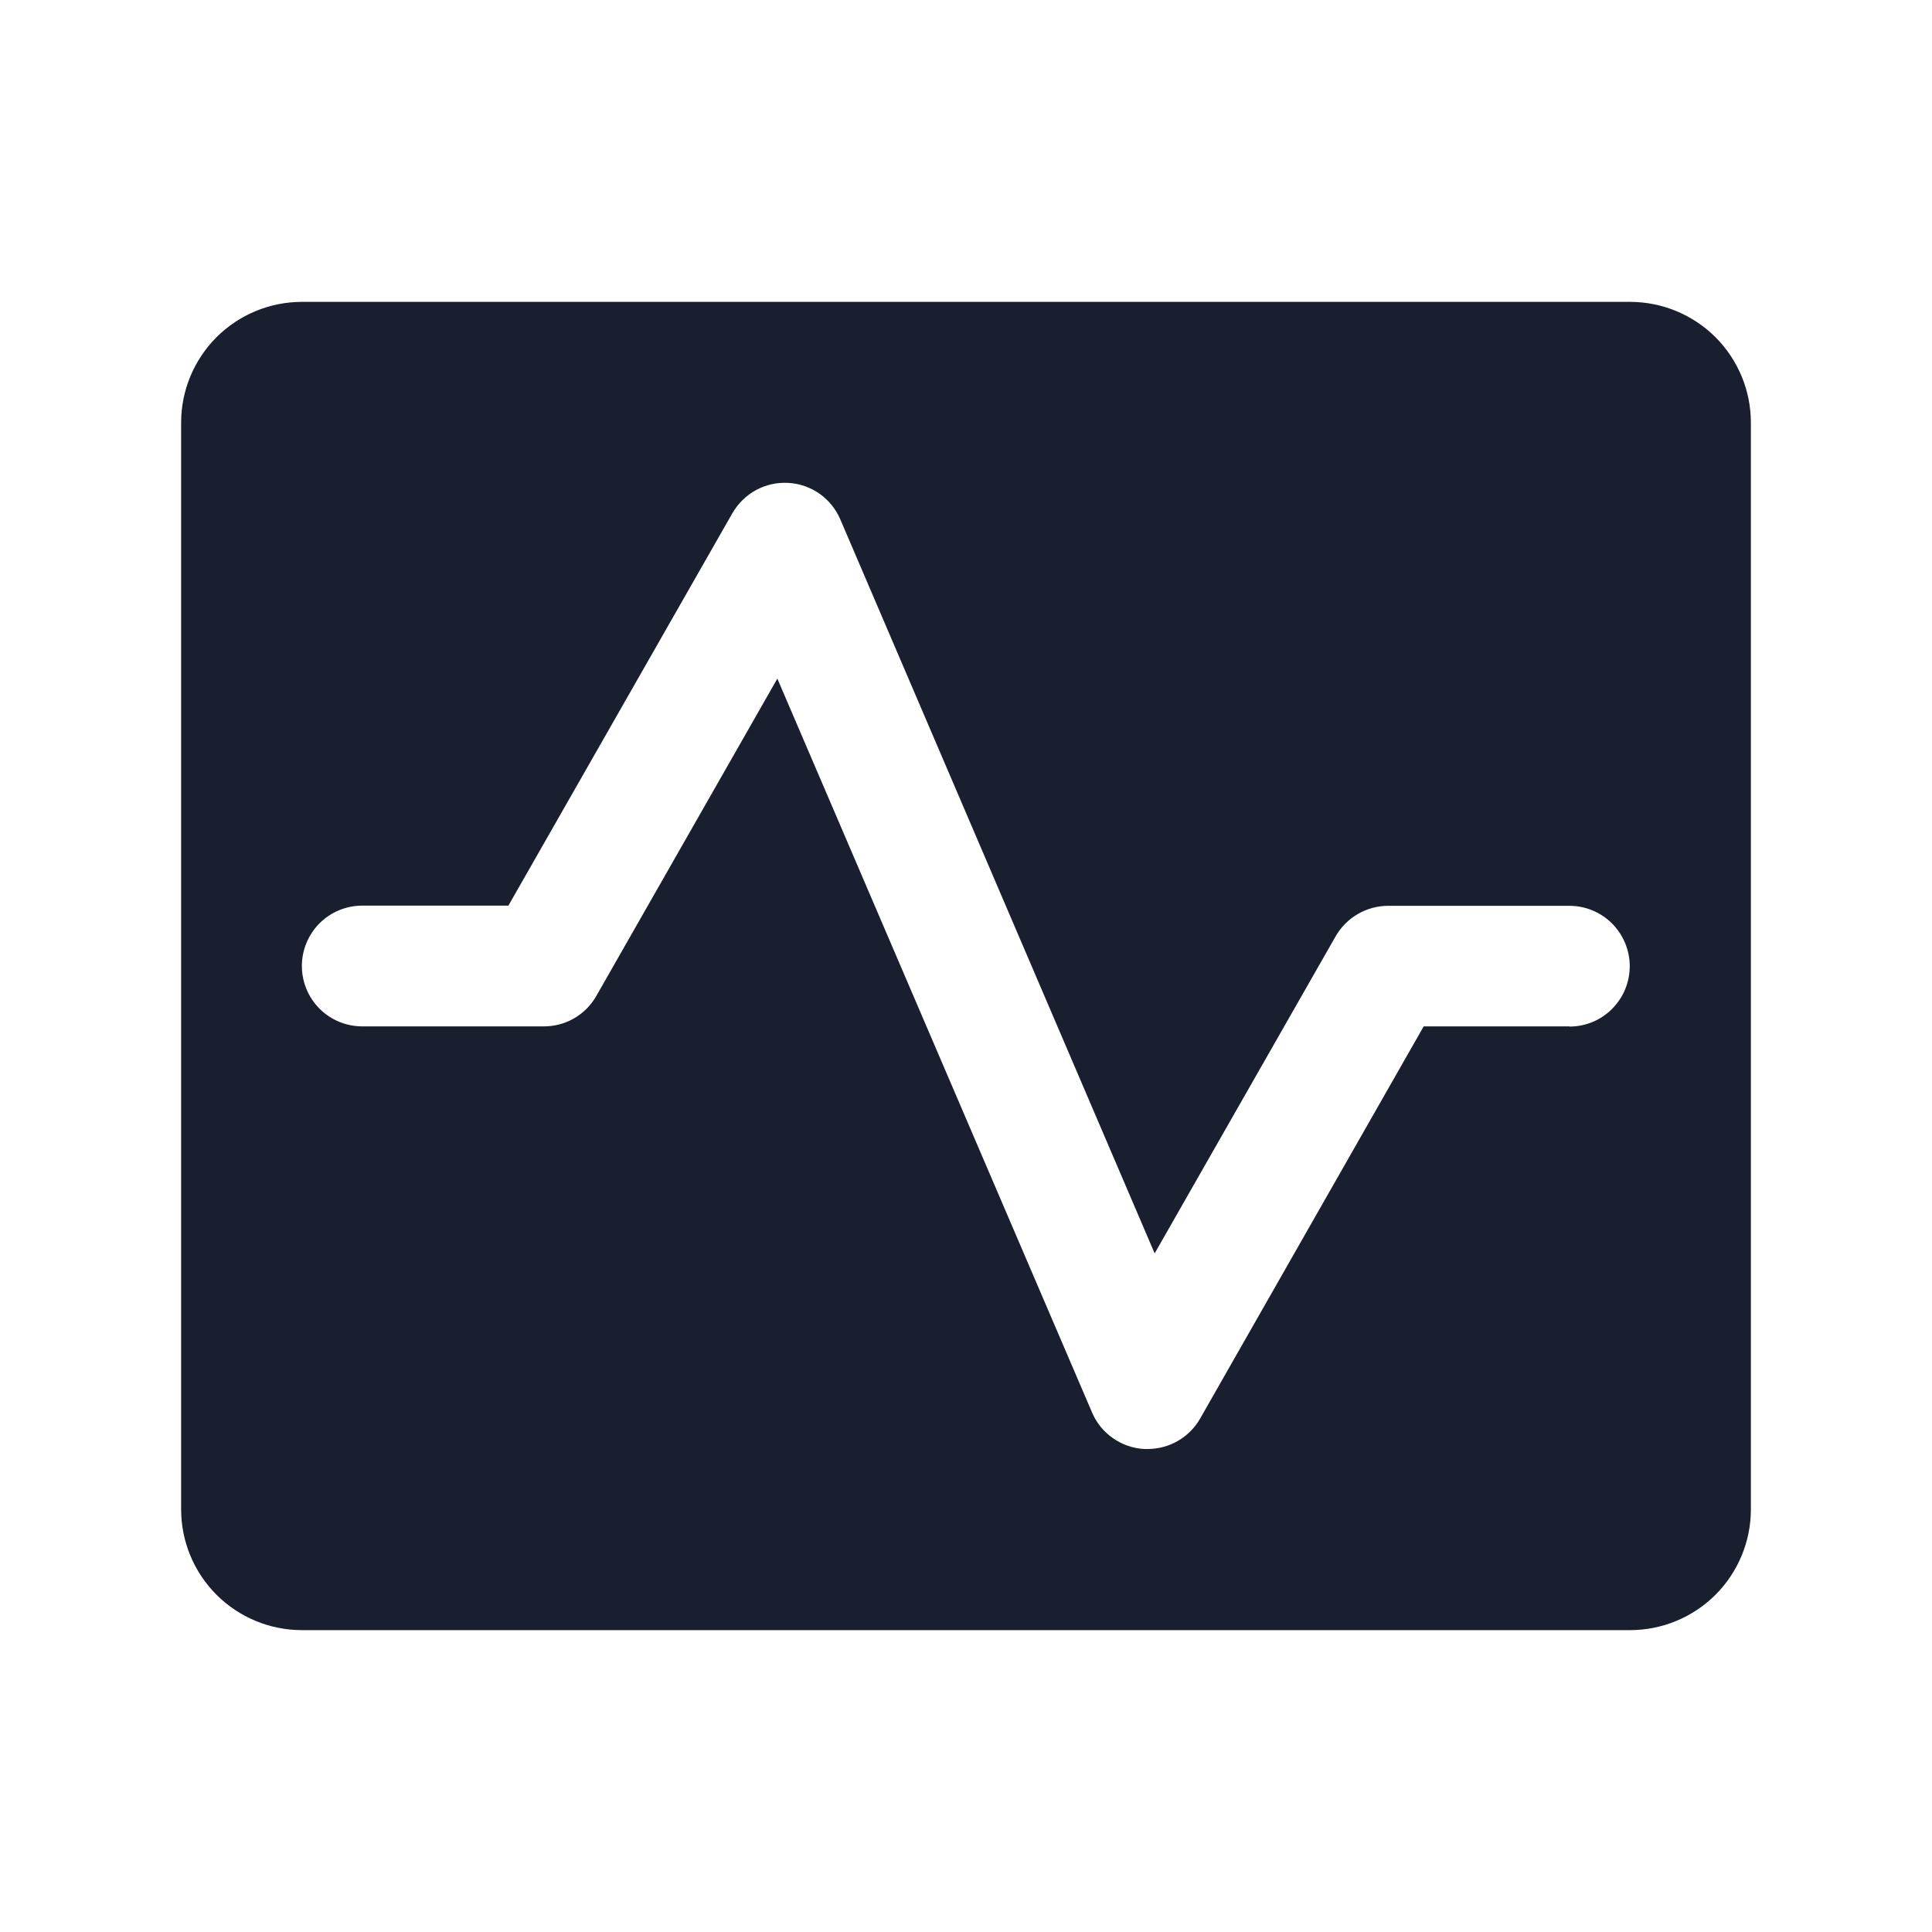 <svg width="20" height="20" viewBox="0 0 20 20" fill="none" xmlns="http://www.w3.org/2000/svg">
<path d="M16.875 3.125H3.125C2.793 3.125 2.476 3.257 2.241 3.491C2.007 3.726 1.875 4.043 1.875 4.375V15.625C1.875 15.957 2.007 16.274 2.241 16.509C2.476 16.743 2.793 16.875 3.125 16.875H16.875C17.206 16.875 17.524 16.743 17.759 16.509C17.993 16.274 18.125 15.957 18.125 15.625V4.375C18.125 4.043 17.993 3.726 17.759 3.491C17.524 3.257 17.206 3.125 16.875 3.125ZM16.25 10.625H14.738L12.422 14.688C12.367 14.783 12.288 14.862 12.192 14.917C12.097 14.972 11.989 15 11.879 15H11.843C11.727 14.993 11.615 14.954 11.52 14.887C11.425 14.821 11.35 14.729 11.305 14.622L8.047 7.025L6.172 10.312C6.117 10.408 6.037 10.488 5.941 10.543C5.845 10.598 5.736 10.626 5.625 10.625H3.75C3.584 10.625 3.425 10.559 3.308 10.442C3.191 10.325 3.125 10.166 3.125 10C3.125 9.834 3.191 9.675 3.308 9.558C3.425 9.441 3.584 9.375 3.75 9.375H5.263L7.582 5.312C7.64 5.212 7.724 5.129 7.827 5.073C7.929 5.018 8.044 4.992 8.16 4.999C8.277 5.005 8.388 5.044 8.484 5.111C8.579 5.178 8.653 5.27 8.699 5.377L11.953 12.975L13.828 9.69C13.883 9.595 13.962 9.516 14.058 9.461C14.153 9.406 14.261 9.377 14.371 9.377H16.246C16.412 9.377 16.571 9.443 16.688 9.56C16.805 9.678 16.871 9.837 16.871 10.002C16.871 10.168 16.805 10.327 16.688 10.444C16.571 10.562 16.412 10.627 16.246 10.627L16.25 10.625Z" fill="#191F2E"/>
</svg>
